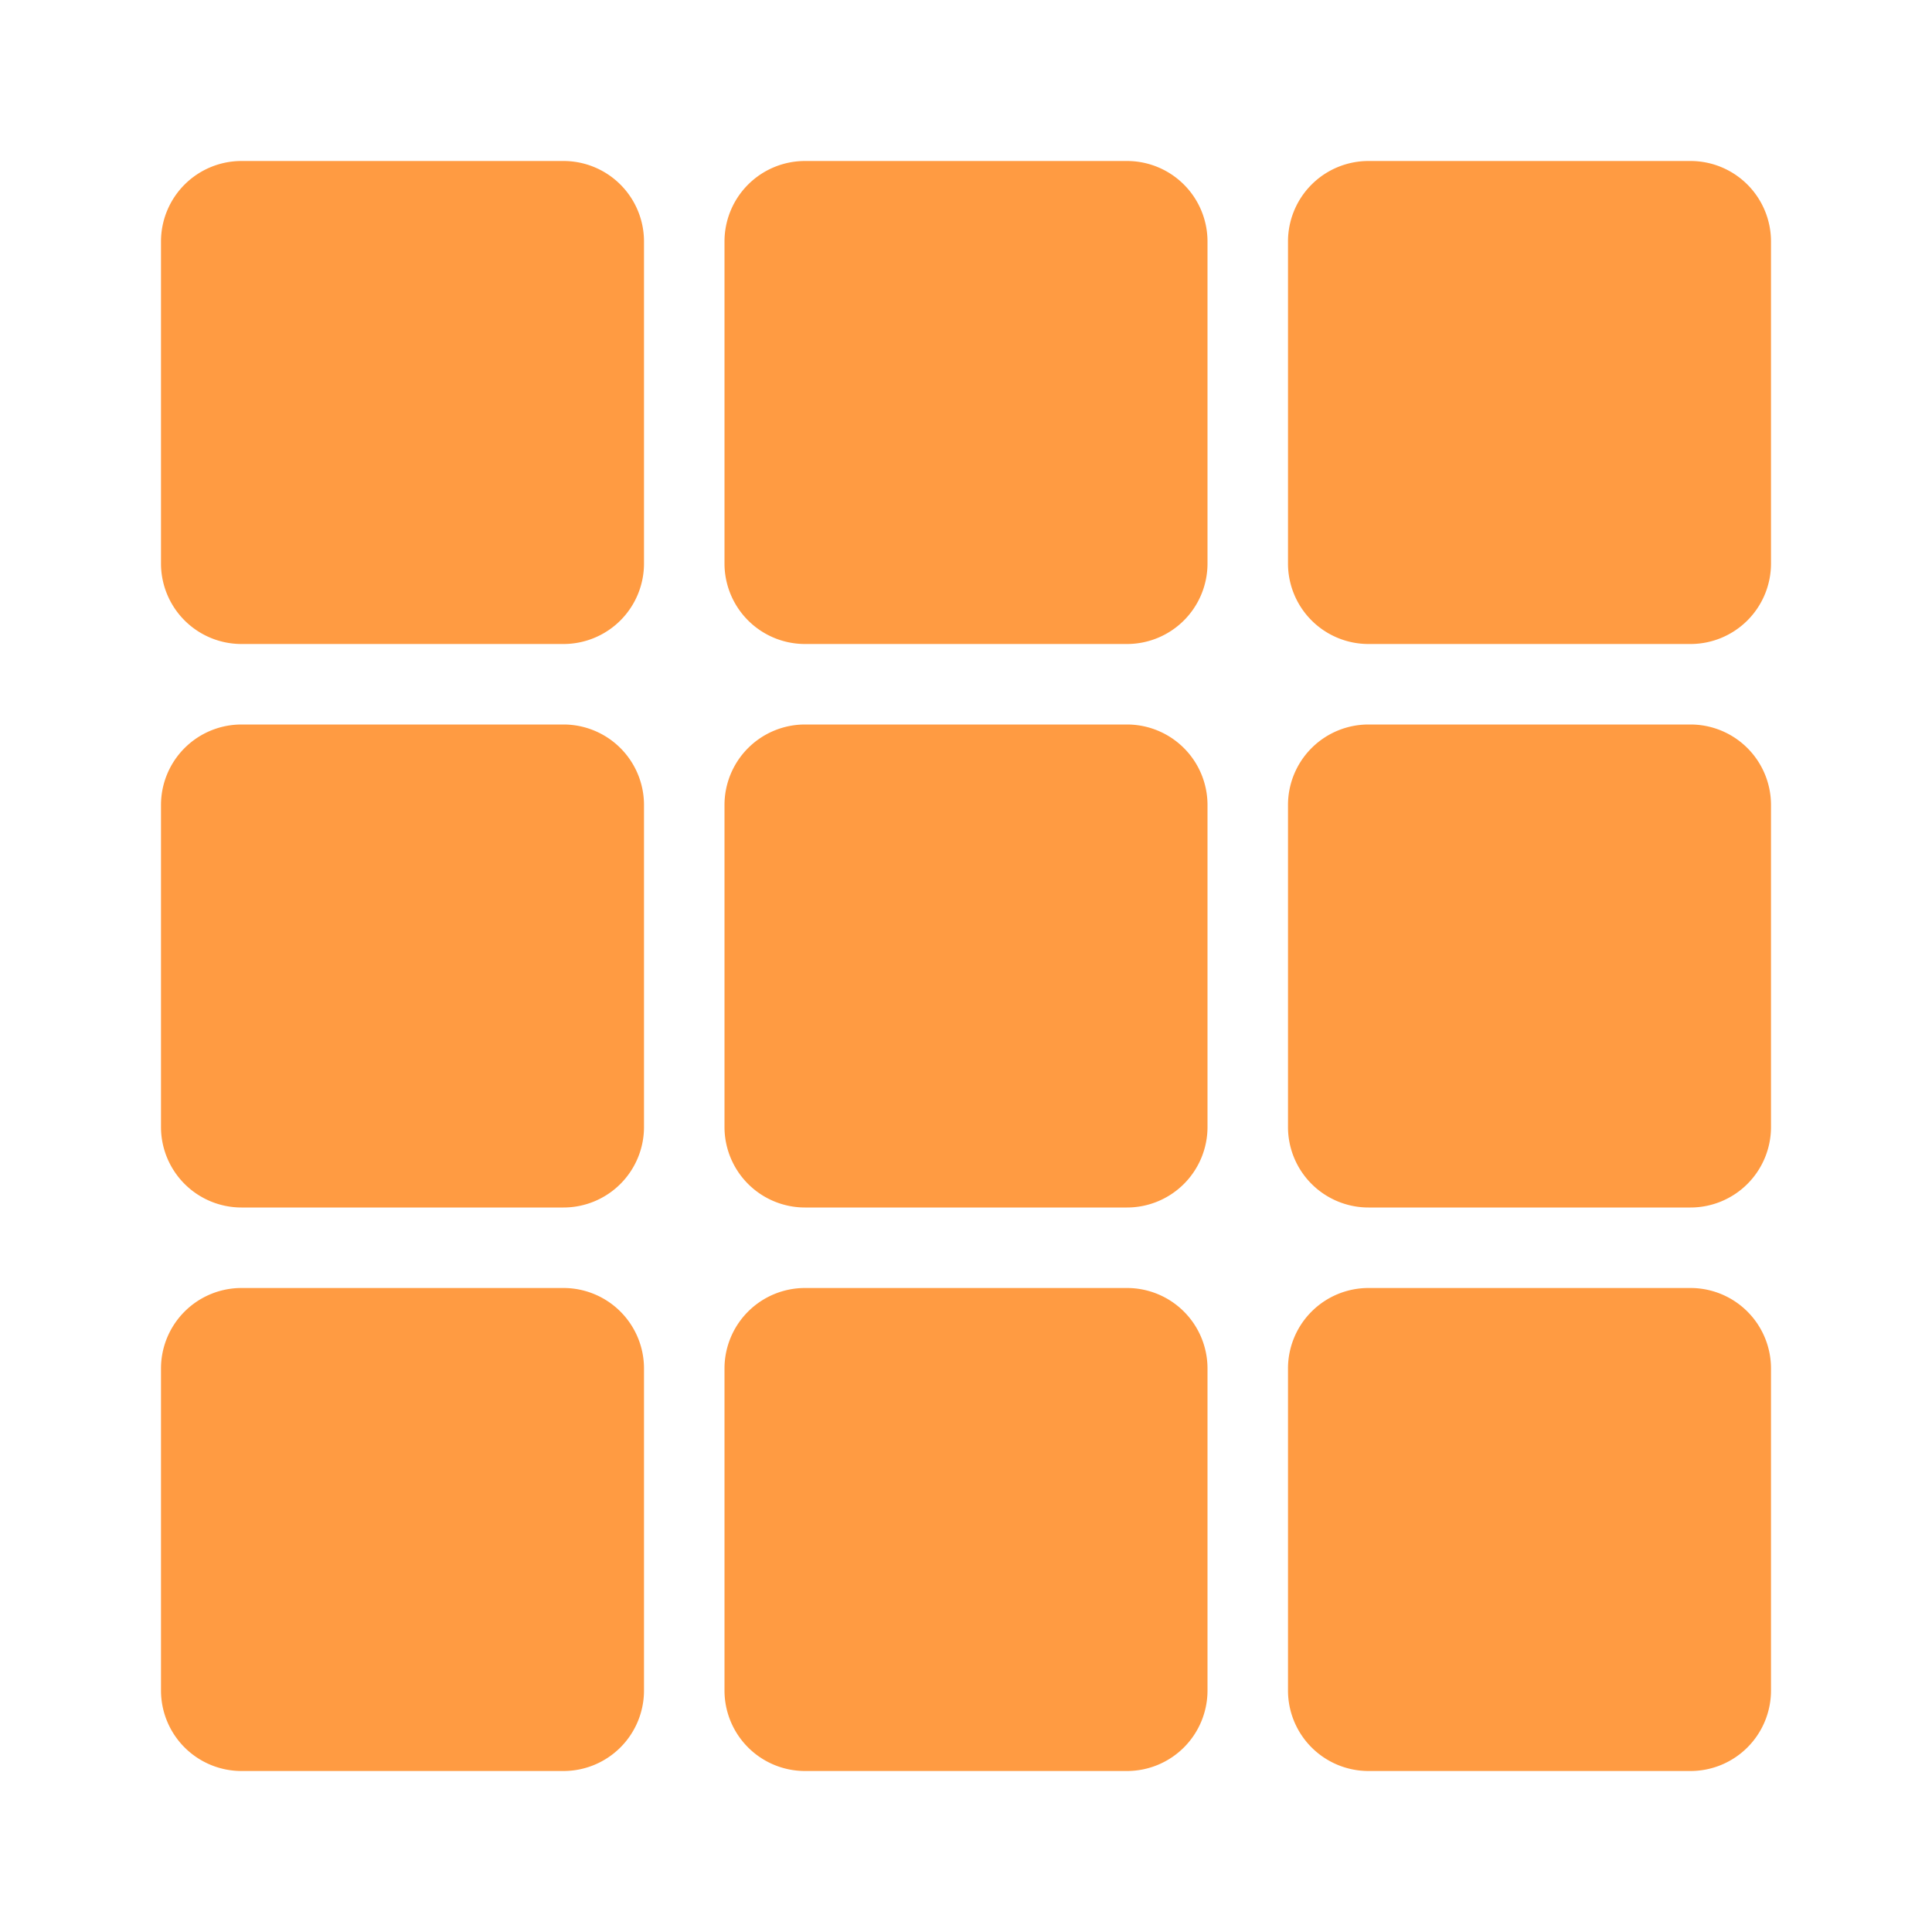 <!DOCTYPE svg PUBLIC "-//W3C//DTD SVG 1.1//EN" "http://www.w3.org/Graphics/SVG/1.1/DTD/svg11.dtd">
<!-- Uploaded to: SVG Repo, www.svgrepo.com, Transformed by: SVG Repo Mixer Tools -->
<svg width="64px" height="64px" viewBox="0 0 48 48" xmlns="http://www.w3.org/2000/svg" fill="#ff9b42">
<g id="SVGRepo_bgCarrier" stroke-width="0"/>
<g id="SVGRepo_tracerCarrier" stroke-linecap="round" stroke-linejoin="round"/>
<g id="SVGRepo_iconCarrier"> <title>apps-small-solid</title> <g id="Layer_2" data-name="Layer 2"> <g id="invisible_box" data-name="invisible box"> <rect width="48" height="48" fill="none"/> </g> <g id="icons_Q2" data-name="icons Q2"> <path d="M16,6v8a2,2,0,0,1-2,2H6a2,2,0,0,1-2-2V6A2,2,0,0,1,6,4h8A2,2,0,0,1,16,6ZM28,4H20a2,2,0,0,0-2,2v8a2,2,0,0,0,2,2h8a2,2,0,0,0,2-2V6A2,2,0,0,0,28,4ZM42,4H34a2,2,0,0,0-2,2v8a2,2,0,0,0,2,2h8a2,2,0,0,0,2-2V6A2,2,0,0,0,42,4ZM14,18H6a2,2,0,0,0-2,2v8a2,2,0,0,0,2,2h8a2,2,0,0,0,2-2V20A2,2,0,0,0,14,18Zm14,0H20a2,2,0,0,0-2,2v8a2,2,0,0,0,2,2h8a2,2,0,0,0,2-2V20A2,2,0,0,0,28,18Zm14,0H34a2,2,0,0,0-2,2v8a2,2,0,0,0,2,2h8a2,2,0,0,0,2-2V20A2,2,0,0,0,42,18ZM14,32H6a2,2,0,0,0-2,2v8a2,2,0,0,0,2,2h8a2,2,0,0,0,2-2V34A2,2,0,0,0,14,32Zm14,0H20a2,2,0,0,0-2,2v8a2,2,0,0,0,2,2h8a2,2,0,0,0,2-2V34A2,2,0,0,0,28,32Zm14,0H34a2,2,0,0,0-2,2v8a2,2,0,0,0,2,2h8a2,2,0,0,0,2-2V34A2,2,0,0,0,42,32Z"/> </g> </g> </g>
</svg>